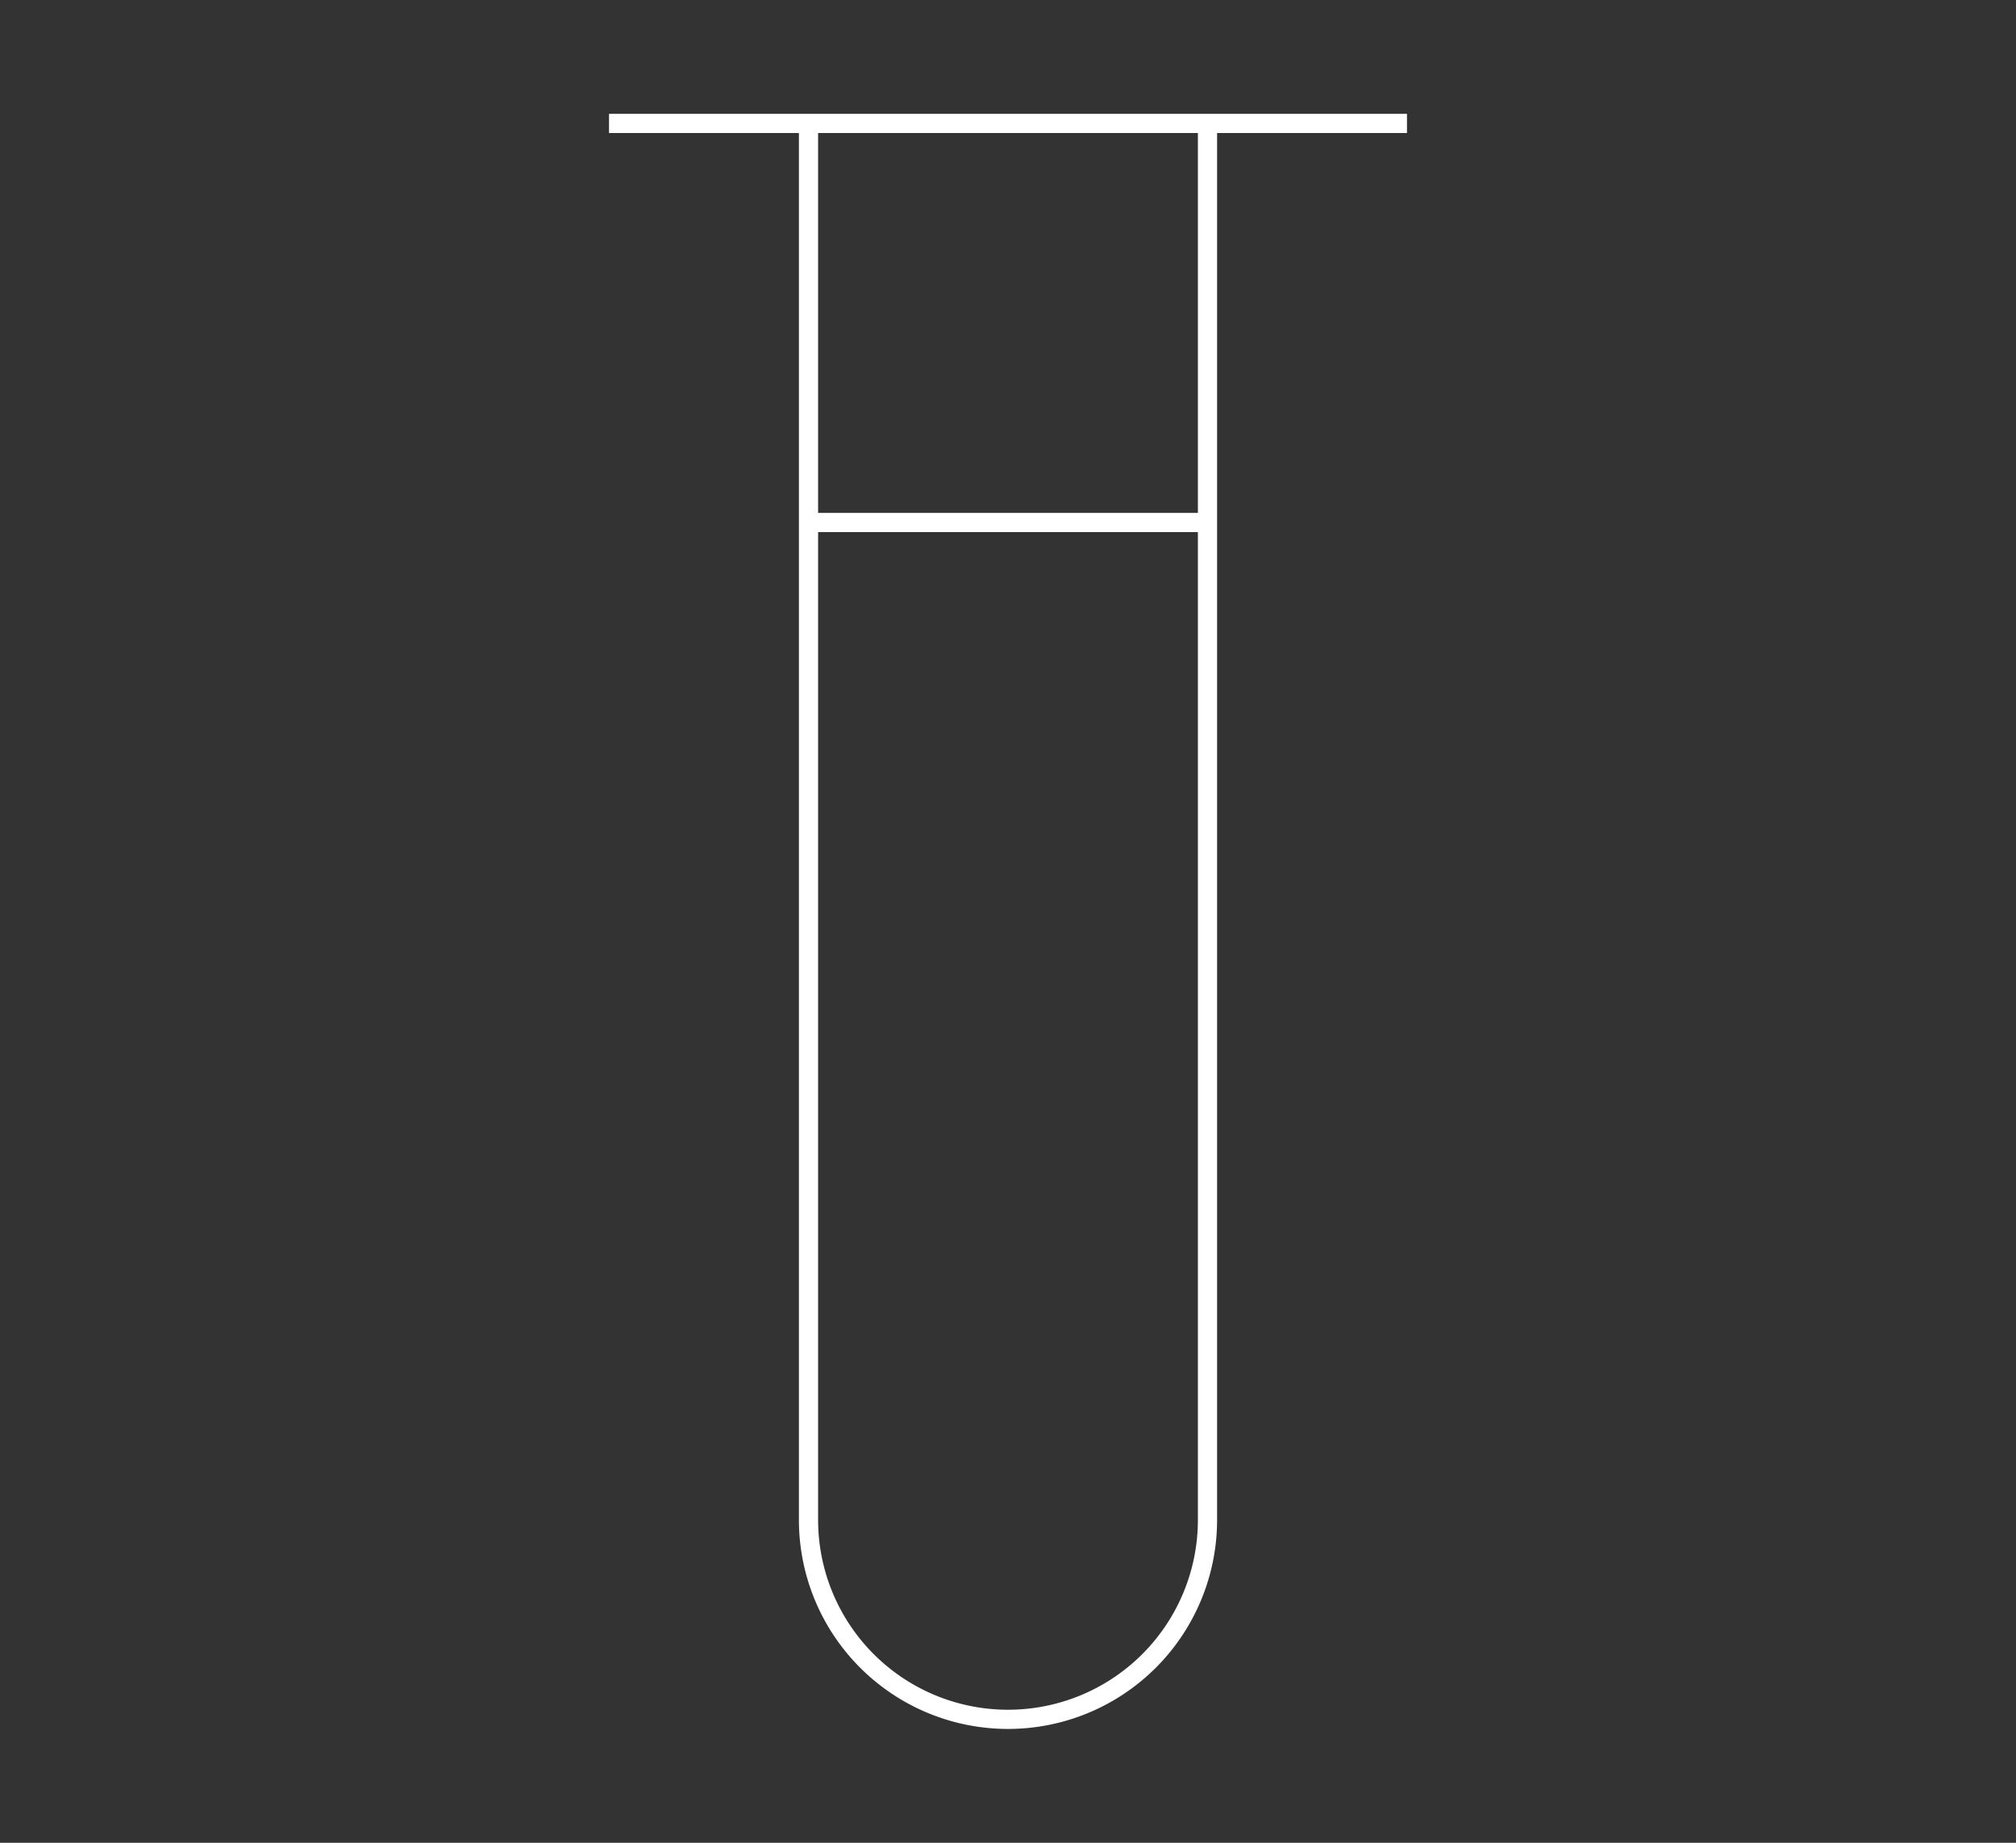 <svg xmlns="http://www.w3.org/2000/svg" viewBox="0 0 105 96"><rect x="0" y="0" width="105" height="96" fill="#333333" stroke="none"/><defs><style>.cls-1,.cls-2{fill:none;}.cls-1{stroke:#ffffff;stroke-miterlimit:10;}</style></defs><title>Asset 31</title><g id="Layer_2" data-name="Layer 2"><g id="Layer_1-2" data-name="Layer 1"><path class="cls-1" d="M62.89,6.43V79.18a10.39,10.39,0,1,1-20.78,0V6.43"/><line class="cls-1" x1="73.28" y1="6.43" x2="31.72" y2="6.43"/><line class="cls-1" x1="42.11" y1="27.22" x2="62.89" y2="27.22"/><rect class="cls-2" width="105" height="96"/></g></g></svg>